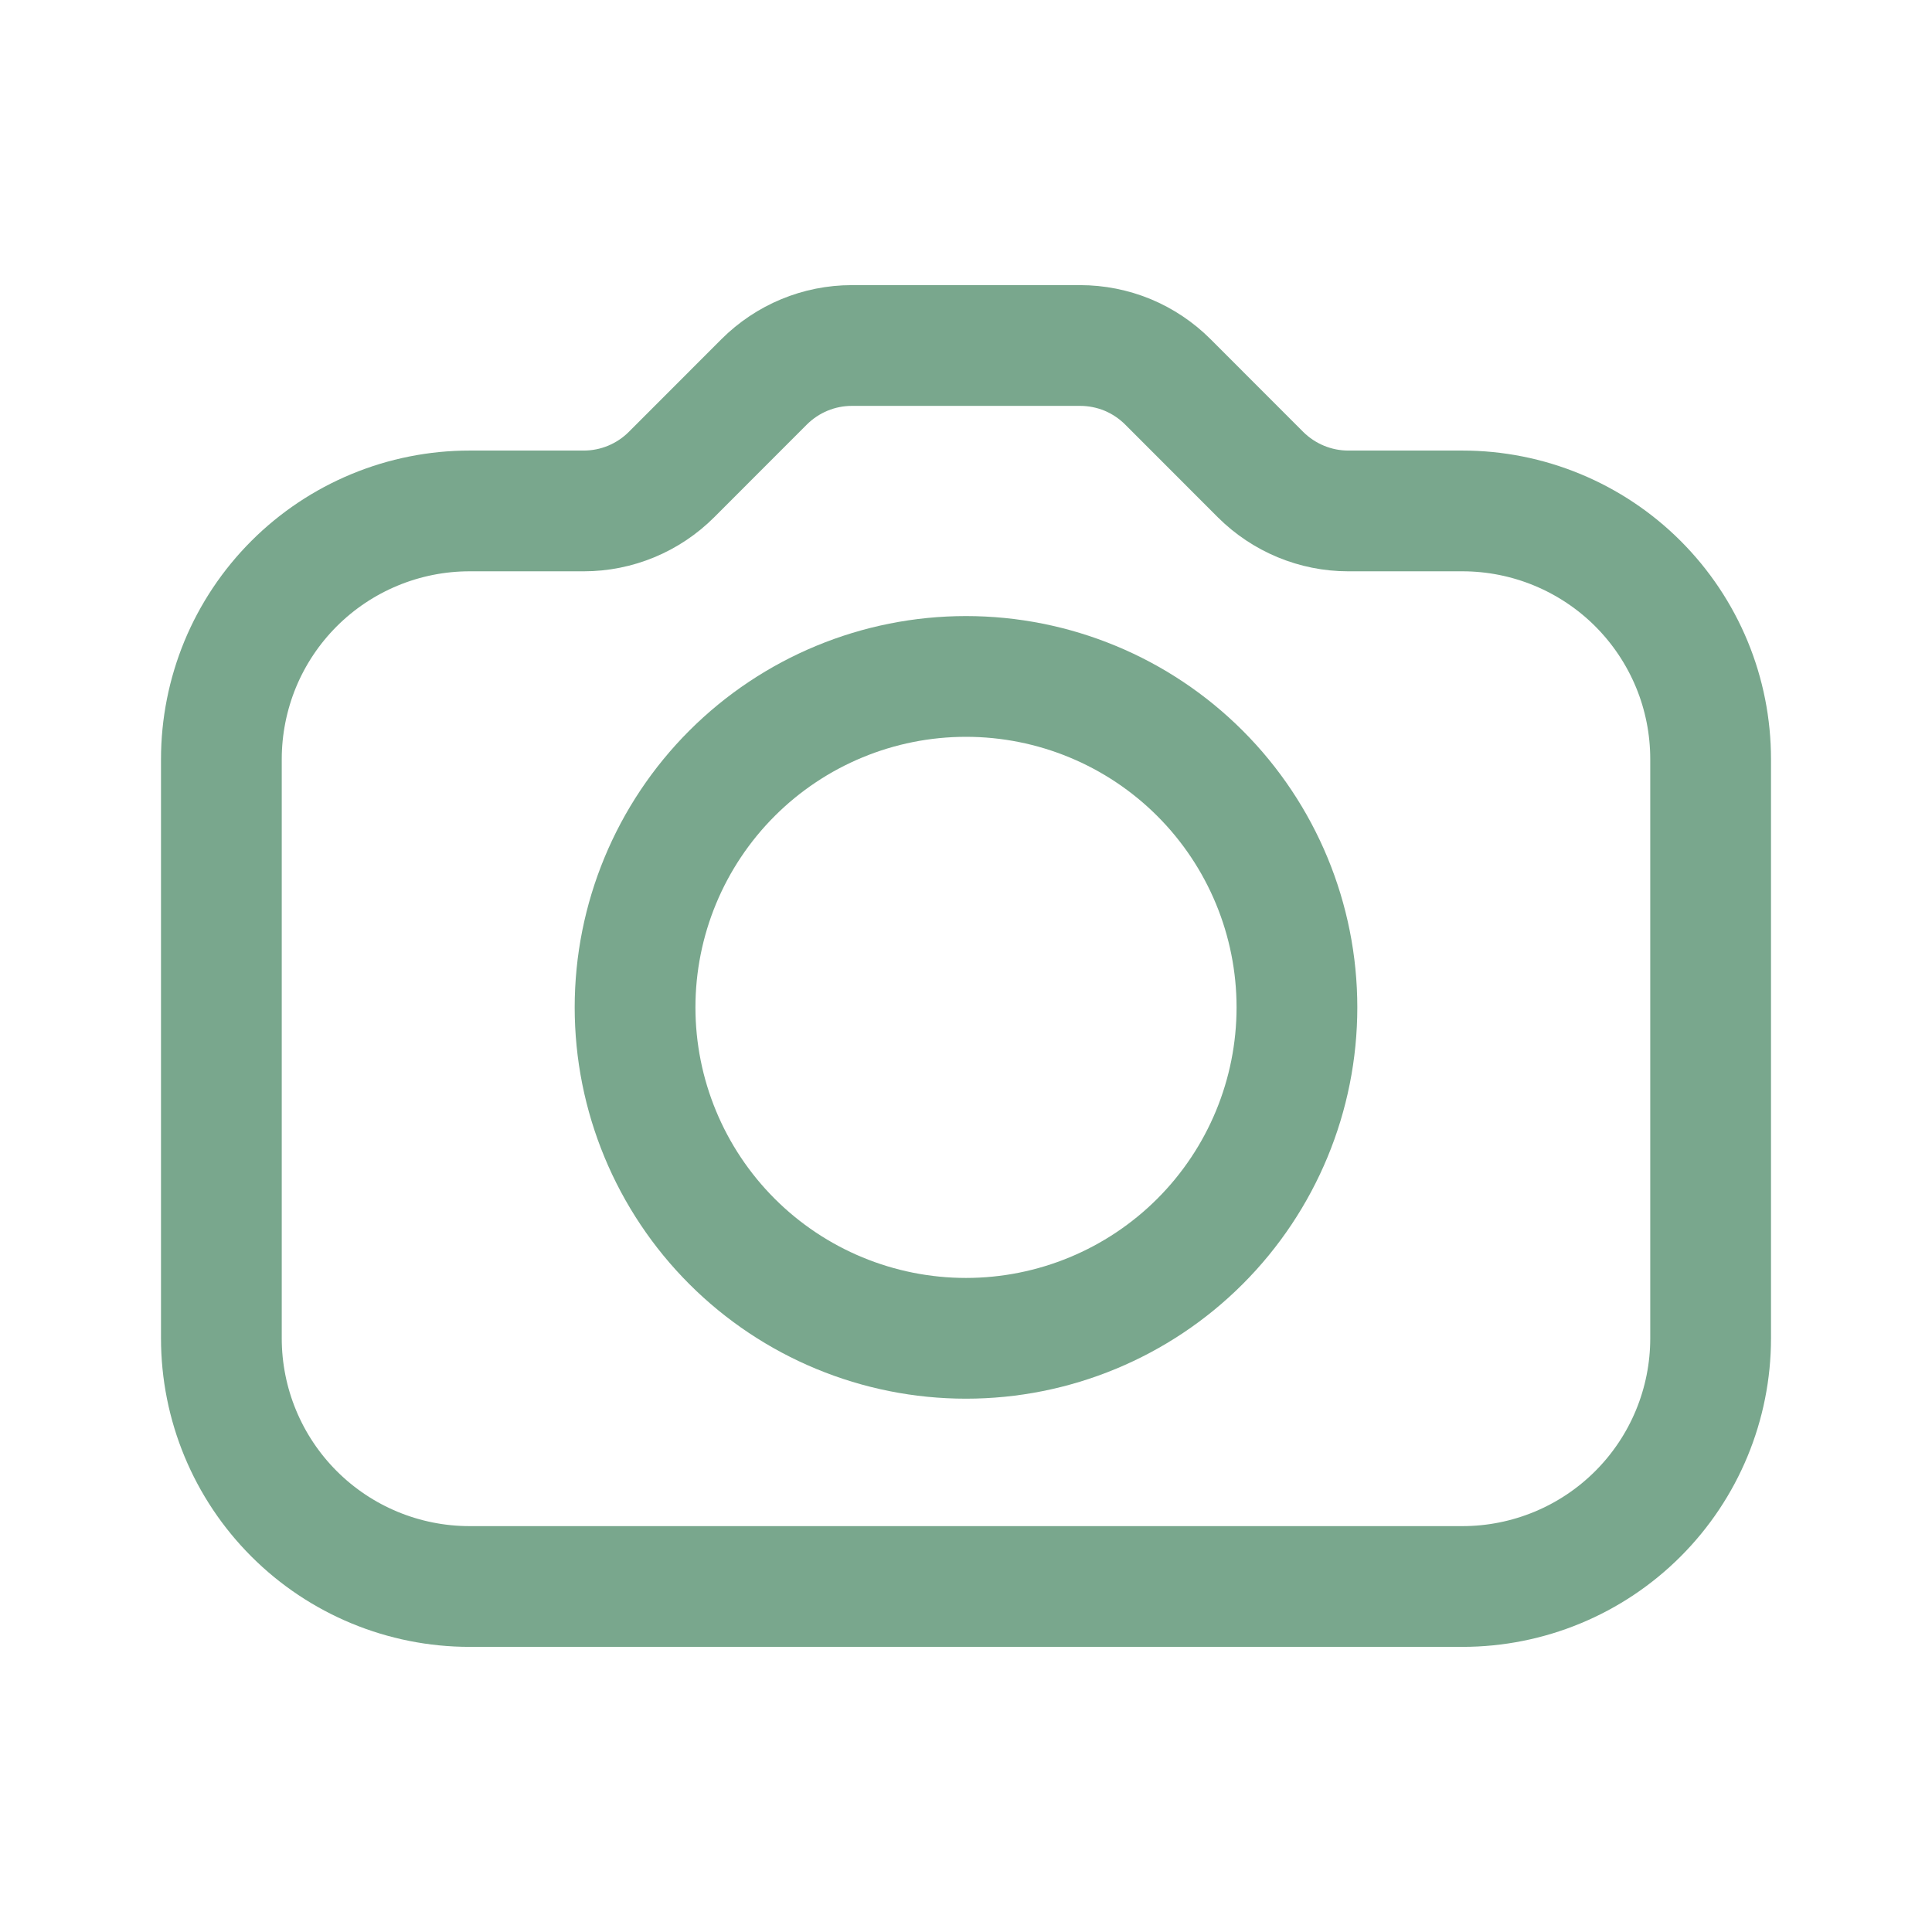<svg width="24" height="24" viewBox="0 0 24 24" fill="none" xmlns="http://www.w3.org/2000/svg">
    <path d="M5.833 19.708H18.167C18.985 19.708 19.769 19.383 20.347 18.805C20.925 18.227 21.25 17.443 21.25 16.625V9.431C21.25 9.026 21.171 8.625 21.016 8.251C20.861 7.877 20.634 7.537 20.347 7.25C20.061 6.964 19.721 6.737 19.347 6.582C18.973 6.427 18.572 6.347 18.167 6.347H16.748C16.34 6.347 15.948 6.184 15.658 5.895L14.508 4.744C14.365 4.601 14.195 4.487 14.008 4.409C13.821 4.332 13.62 4.292 13.418 4.292H10.582C10.172 4.292 9.782 4.455 9.492 4.744L8.342 5.895C8.052 6.185 7.66 6.347 7.252 6.347H5.833C5.428 6.347 5.027 6.427 4.653 6.582C4.279 6.737 3.939 6.964 3.653 7.25C3.366 7.537 3.139 7.877 2.984 8.251C2.83 8.625 2.75 9.026 2.75 9.431V16.625C2.75 17.443 3.075 18.227 3.653 18.805C4.231 19.383 5.015 19.708 5.833 19.708Z" stroke="#79A78D" stroke-width="1.5" stroke-linecap="round" stroke-linejoin="round"/>
    <path d="M12 16.625C13.09 16.625 14.136 16.192 14.907 15.421C15.678 14.65 16.111 13.604 16.111 12.514C16.111 11.424 15.678 10.378 14.907 9.607C14.136 8.836 13.09 8.403 12 8.403C10.91 8.403 9.864 8.836 9.093 9.607C8.322 10.378 7.889 11.424 7.889 12.514C7.889 13.604 8.322 14.65 9.093 15.421C9.864 16.192 10.91 16.625 12 16.625Z" stroke="#79A78D" stroke-width="1.5" stroke-linecap="round" stroke-linejoin="round"/>
</svg>
